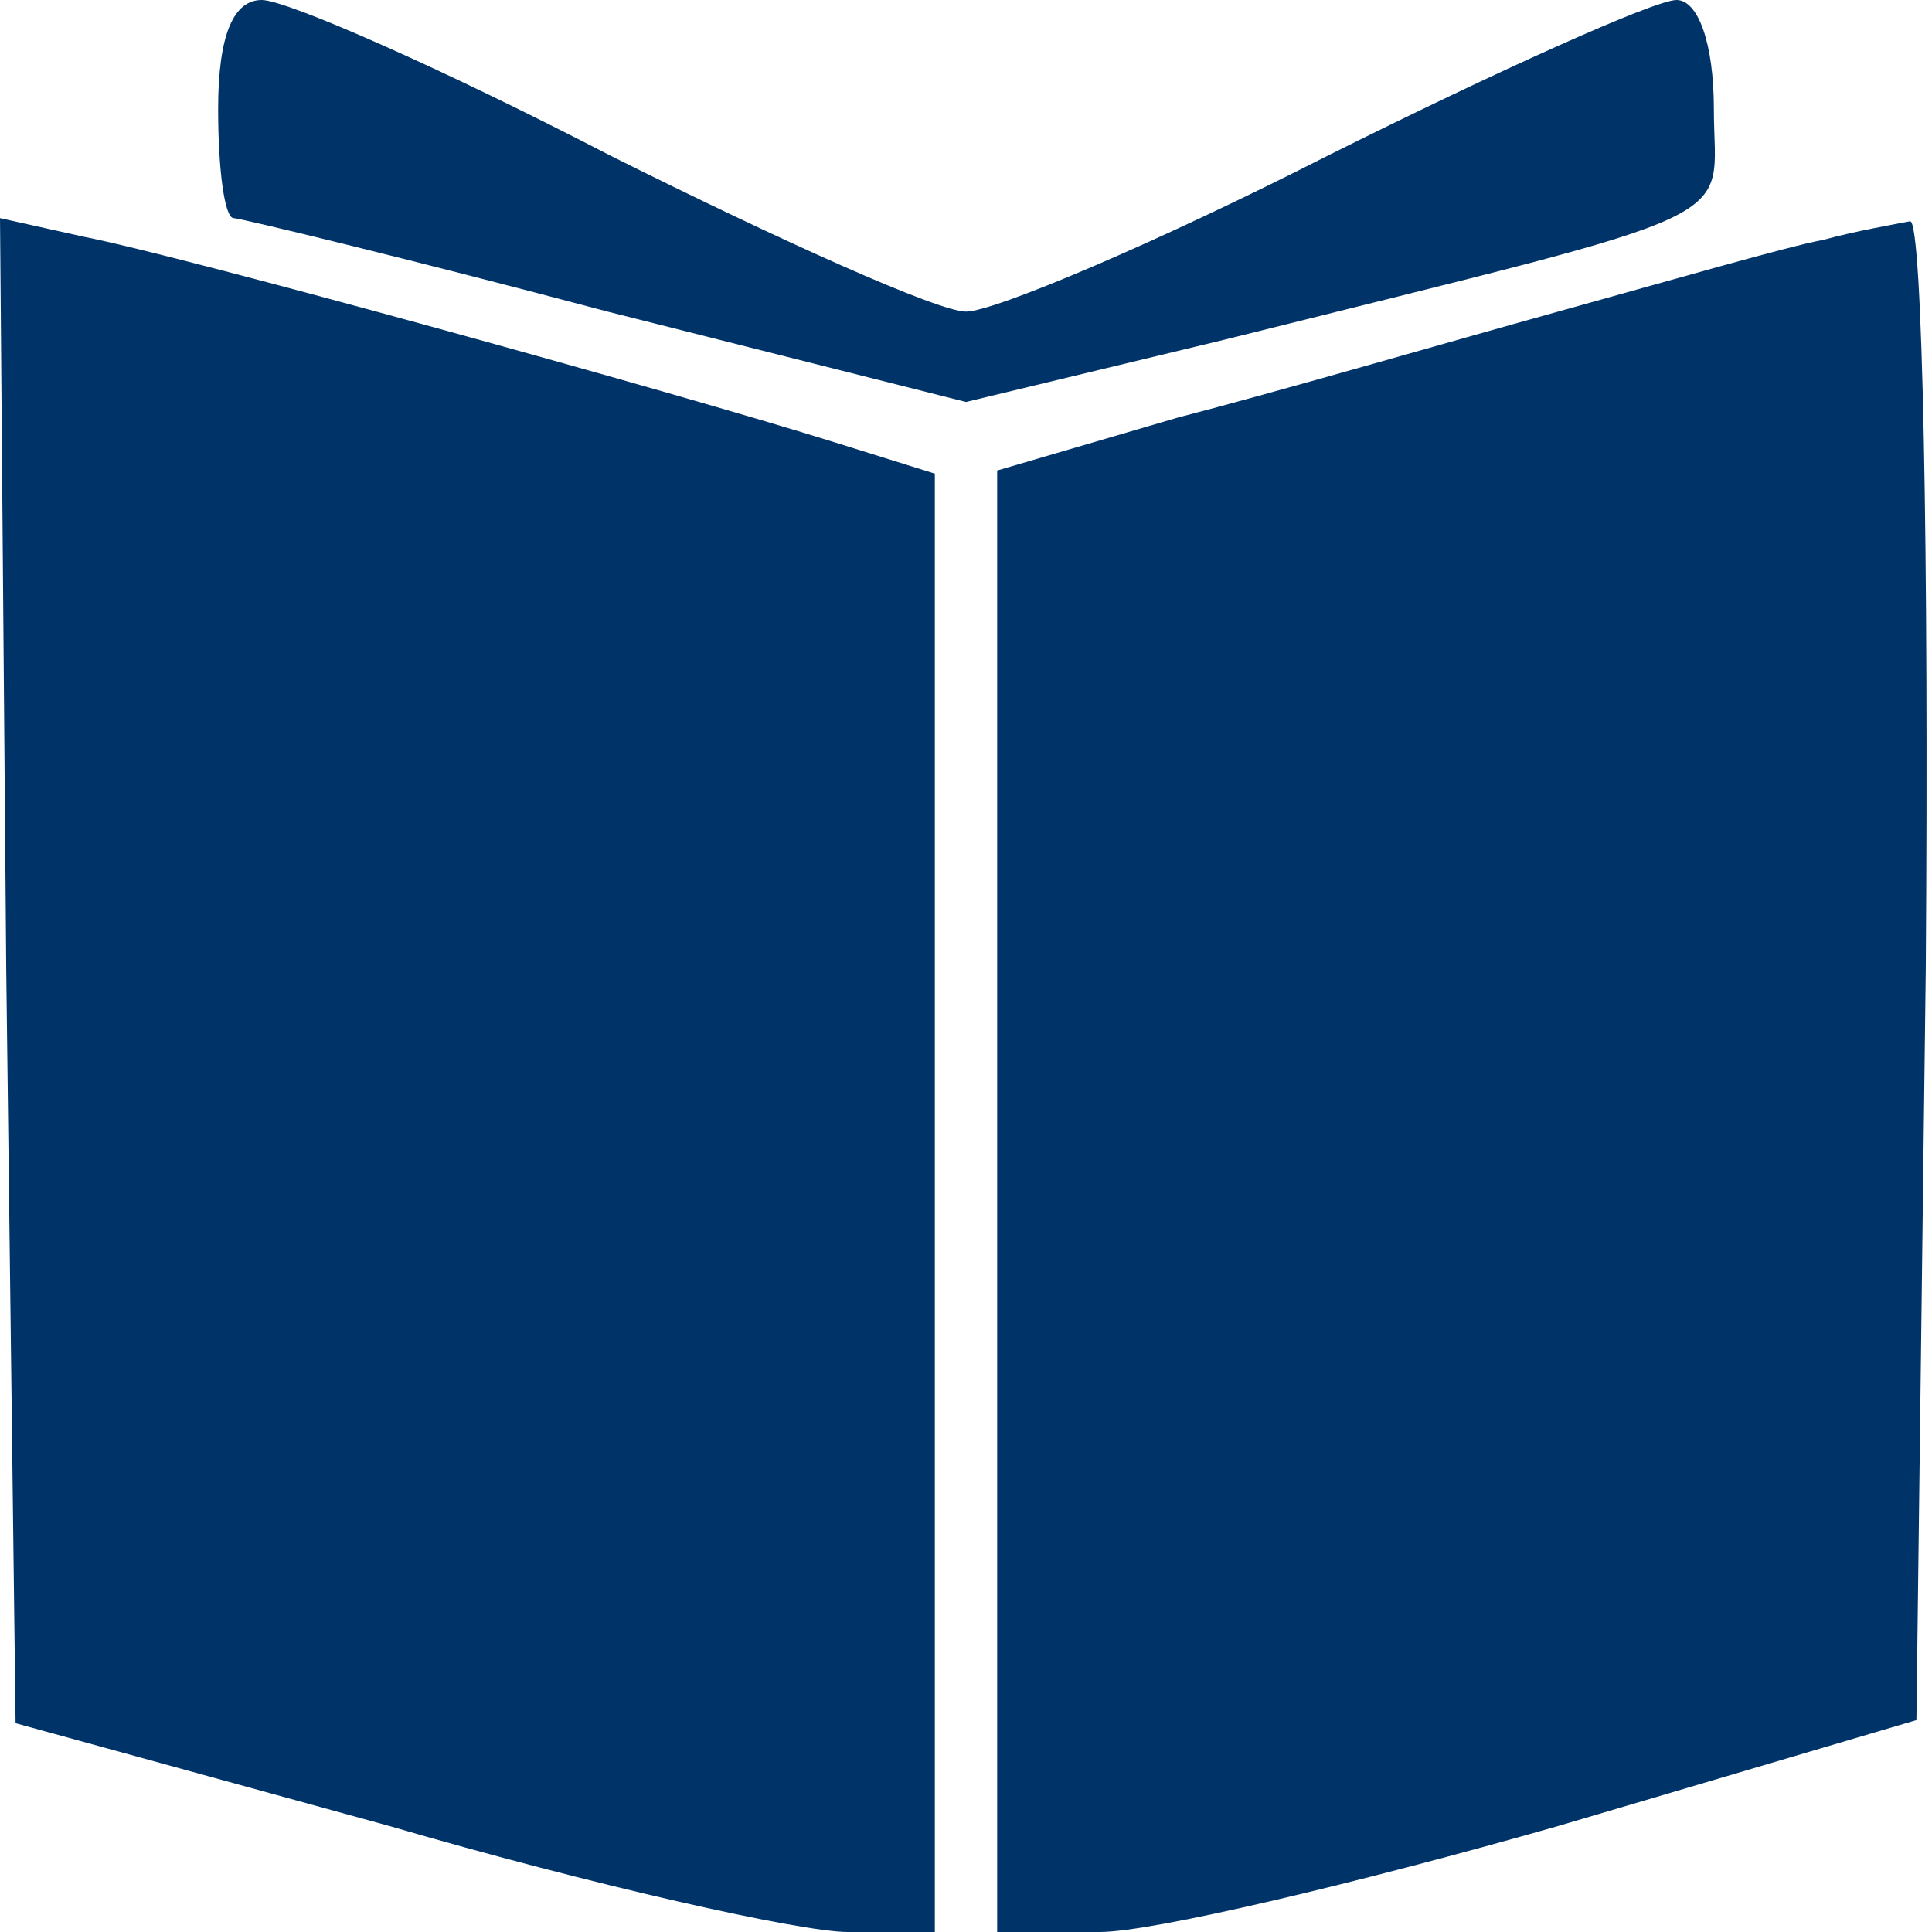 <?xml version="1.0" standalone="no"?>
<!DOCTYPE svg PUBLIC "-//W3C//DTD SVG 20010904//EN"
 "http://www.w3.org/TR/2001/REC-SVG-20010904/DTD/svg10.dtd">
<svg version="1.0" xmlns="http://www.w3.org/2000/svg"
 width="62" height="62" viewBox="0 0 62 62"
 preserveAspectRatio="xMidYMid meet">
<g transform="translate(0,62) scale(0.1,-0.1)"
fill="#003469" stroke="none">
<path d="M70 585 c0 -19 2 -35 5 -35 2 0 56 -13 120 -30 l115 -29 83 20 c172
43 157 36 157 74 0 21 -5 35 -12 35 -7 0 -58 -23 -112 -50 -55 -28 -107 -50
-116 -50 -9 0 -60 23 -114 50 -54 28 -104 50 -112 50 -9 0 -14 -11 -14 -35z"/>
<path d="M2 309 l3 -242 120 -33 c65 -19 132 -34 147 -34 l28 0 0 234 0 234
-32 10 c-51 16 -210 60 -241 66 l-27 6 2 -241z"/>
<path d="M585 543 c-11 -2 -49 -13 -85 -23 -36 -10 -91 -26 -122 -34 l-58 -17
0 -234 0 -235 33 0 c17 0 84 16 147 34 l115 34 3 241 c1 133 -1 240 -5 240 -5
-1 -17 -3 -28 -6z"/>
</g>
</svg>
